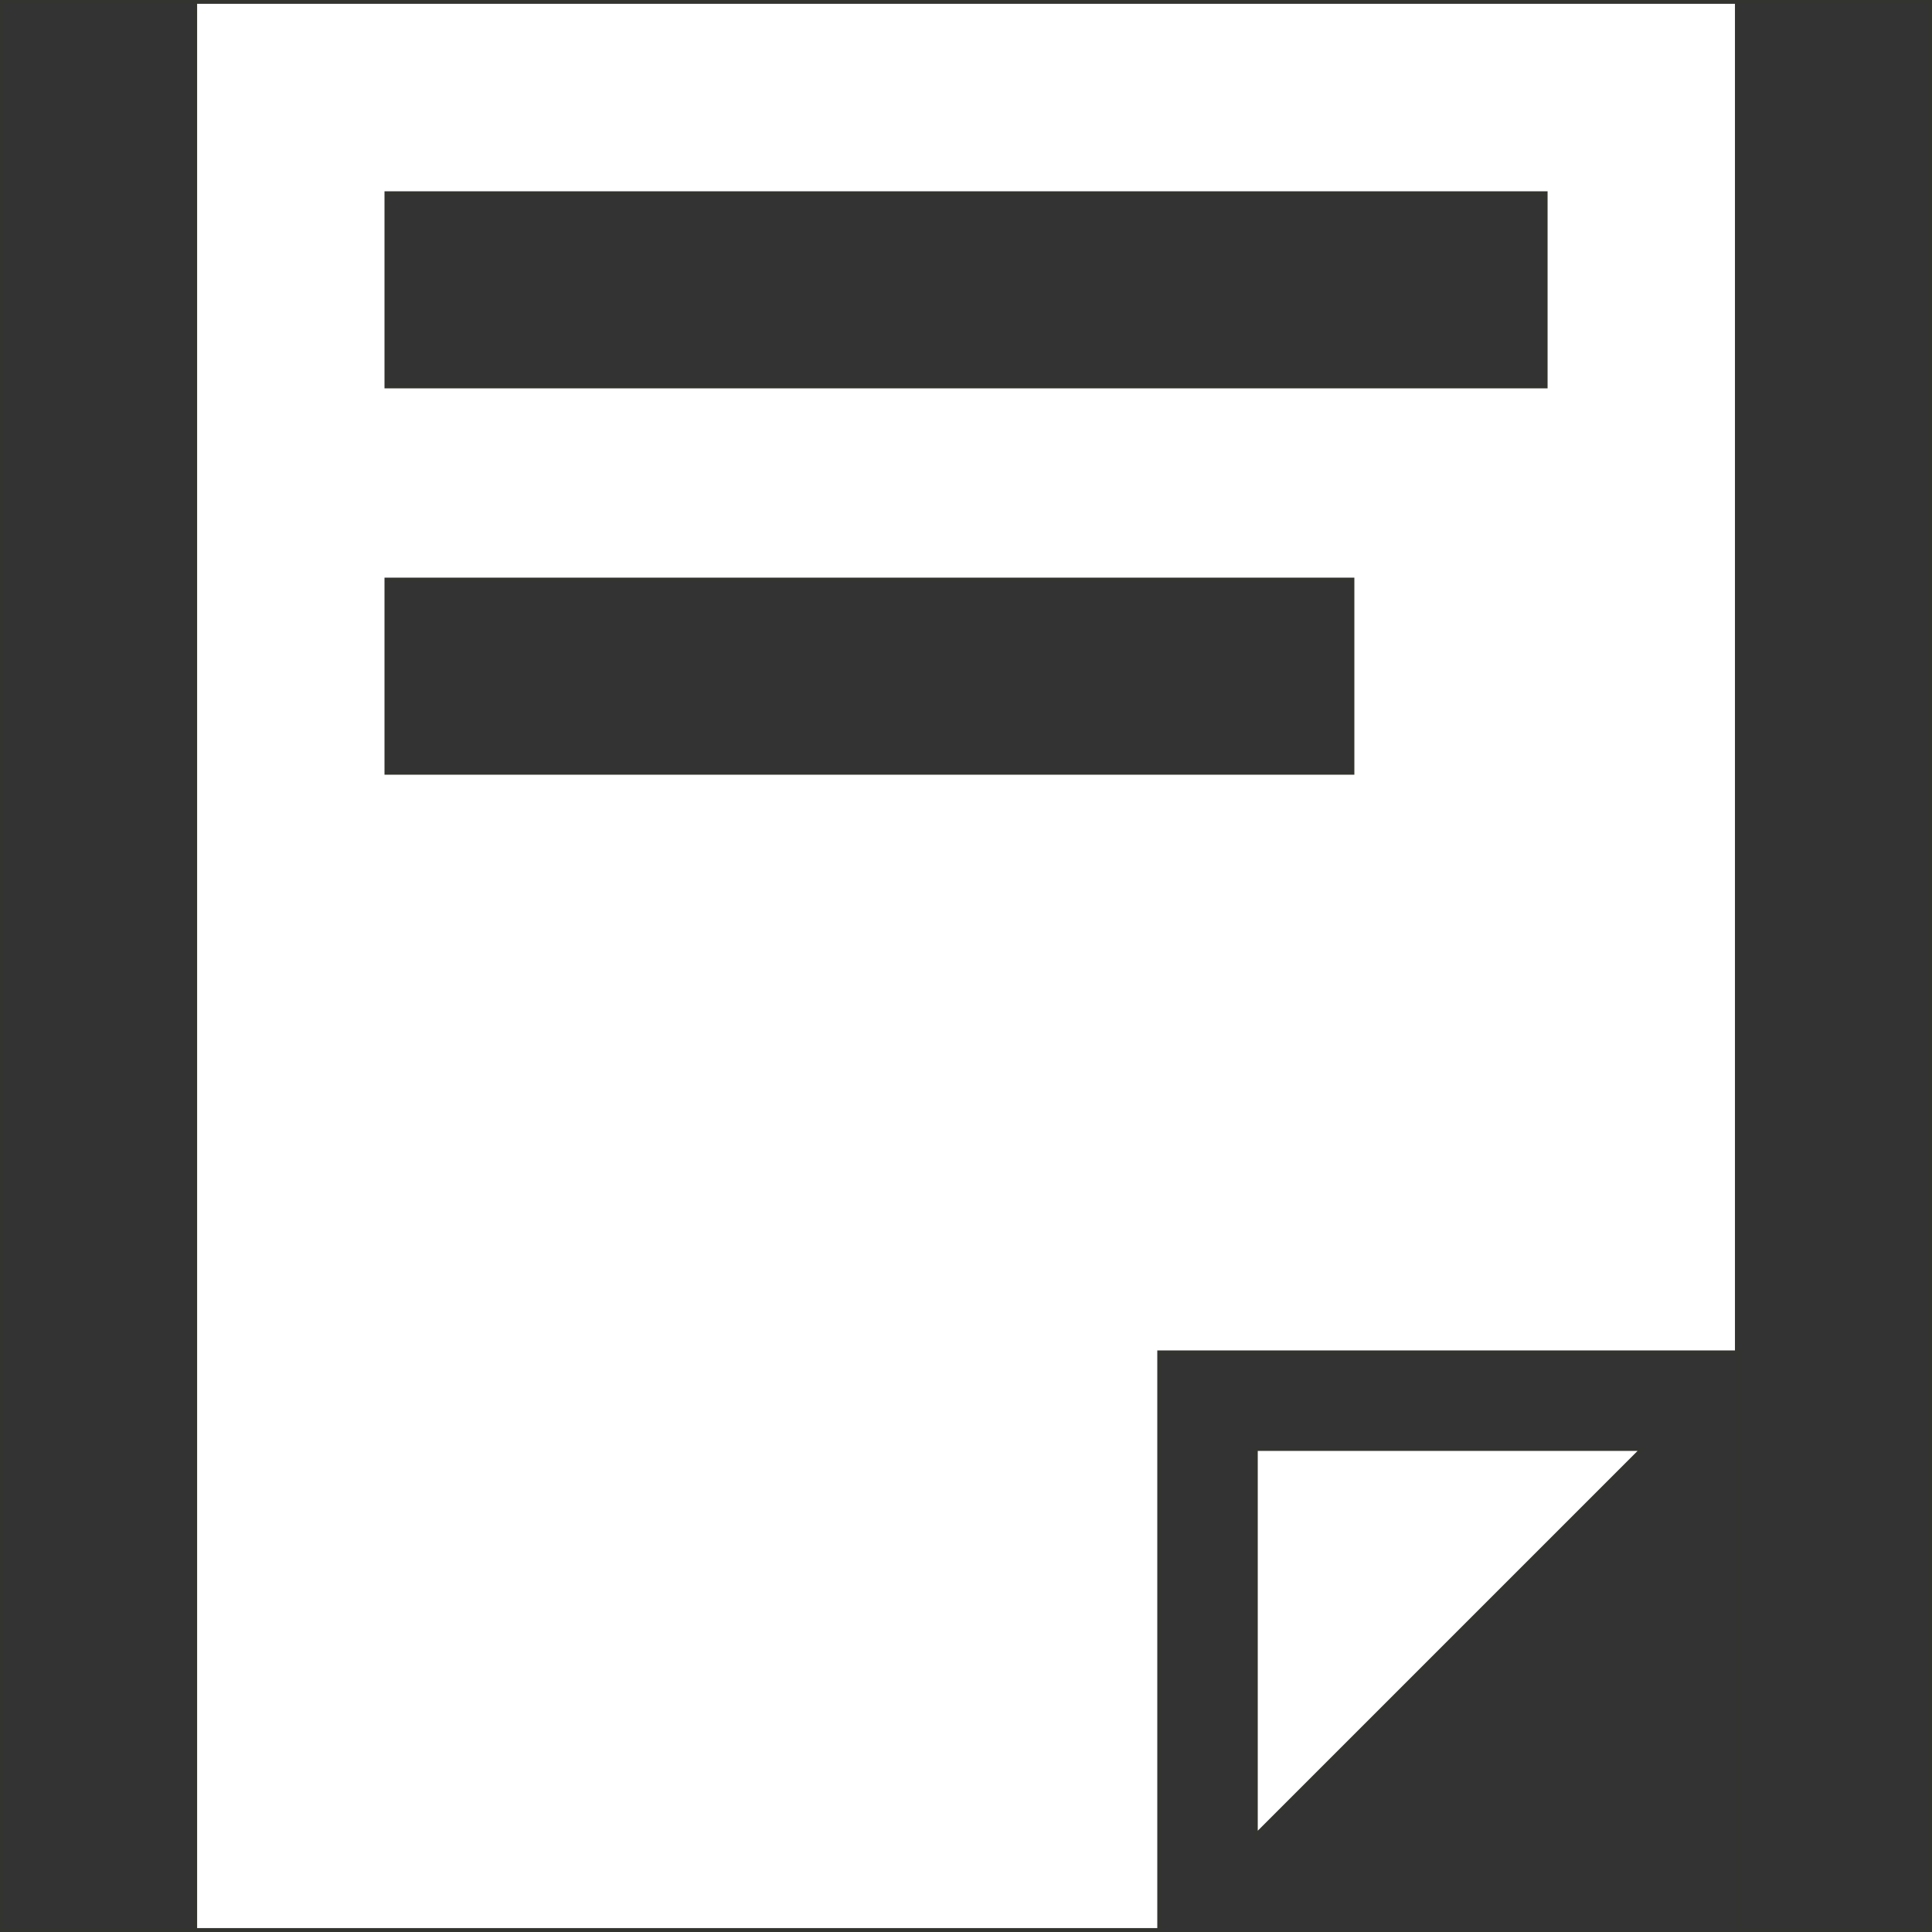 <?xml version="1.0" encoding="UTF-8" standalone="no"?>
<!-- Created with Inkscape (http://www.inkscape.org/) -->

<svg
   xmlns:dc="http://purl.org/dc/elements/1.1/"
   xmlns:cc="http://creativecommons.org/ns#"
   xmlns:rdf="http://www.w3.org/1999/02/22-rdf-syntax-ns#"
   xmlns:svg="http://www.w3.org/2000/svg"
   xmlns="http://www.w3.org/2000/svg"
   xmlns:sodipodi="http://sodipodi.sourceforge.net/DTD/sodipodi-0.dtd"
   xmlns:inkscape="http://www.inkscape.org/namespaces/inkscape"
   width="100"
   height="100"
   viewBox="0 0 26.458 26.458"
   version="1.1"
   id="svg3747"
   sodipodi:docname="my_doc.svg"
   inkscape:version="0.92.1 r15371">
  <rect x="0" y="0" width="26.458" height="26.458" fill="#808080" stroke="none"/>
  <defs
     id="defs3741" />
  <sodipodi:namedview
     id="base"
     pagecolor="#ffffff"
     bordercolor="#666666"
     borderopacity="1.0"
     inkscape:pageopacity="0.0"
     inkscape:pageshadow="2"
     inkscape:zoom="2.685"
     inkscape:cx="78.84475"
     inkscape:cy="31.241738"
     inkscape:document-units="mm"
     inkscape:current-layer="layer1"
     showgrid="true"
     units="px"
     inkscape:measure-start="-44.2436,97.1778"
     inkscape:measure-end="0,0"
     showguides="false"
     inkscape:window-width="1366"
     inkscape:window-height="706"
     inkscape:window-x="-8"
     inkscape:window-y="-8"
     inkscape:window-maximized="1">
    <inkscape:grid
       type="xygrid"
       id="grid4590" />
  </sodipodi:namedview>
  <g
     inkscape:label="Layer 1"
     inkscape:groupmode="layer"
     id="layer1"
     transform="translate(0,-270.542)">
    <rect
       style="fill:#333333;fill-opacity:1;stroke:#333330;stroke-width:0.053;stroke-linecap:round;stroke-miterlimit:4;stroke-dasharray:none;stroke-opacity:1"
       id="rect4744"
       width="26.406"
       height="26.406"
       x="0.026"
       y="270.568" />
    <rect
       style="fill:#ffffff;fill-opacity:1;stroke:#333330;stroke-width:0.053;stroke-linecap:round;stroke-miterlimit:4;stroke-dasharray:none;stroke-opacity:1"
       id="rect4722"
       width="21.113"
       height="26.405"
       x="2.673"
       y="270.568" />
    <rect
       style="fill:#333333;fill-opacity:1;stroke:#333330;stroke-width:0.053;stroke-linecap:round;stroke-miterlimit:4;stroke-dasharray:none;stroke-opacity:1"
       id="rect4724"
       width="7.937"
       height="7.937"
       x="15.875"
       y="289.062" />
    <path
       style="fill:#ffffff;fill-opacity:1;stroke:#333330;stroke-width:0.053;stroke-linecap:round;stroke-miterlimit:4;stroke-dasharray:none;stroke-opacity:1"
       d="m 17.198,290.385 h 5.292 l -5.292,5.292 z"
       id="rect4726"
       inkscape:connector-curvature="0"
       sodipodi:nodetypes="cccc" />
    <rect
       style="fill:#333333;fill-opacity:1;stroke:#333330;stroke-width:0.053;stroke-linecap:round;stroke-miterlimit:4;stroke-dasharray:none;stroke-opacity:1"
       id="rect4746"
       width="15.875"
       height="2.646"
       x="5.292"
       y="273.188" />
    <rect
       style="fill:#333333;fill-opacity:1;stroke:#333330;stroke-width:0.053;stroke-linecap:round;stroke-miterlimit:4;stroke-dasharray:none;stroke-opacity:1"
       id="rect4748"
       width="13.229"
       height="2.646"
       x="5.292"
       y="278.479" />
  </g>
</svg>
